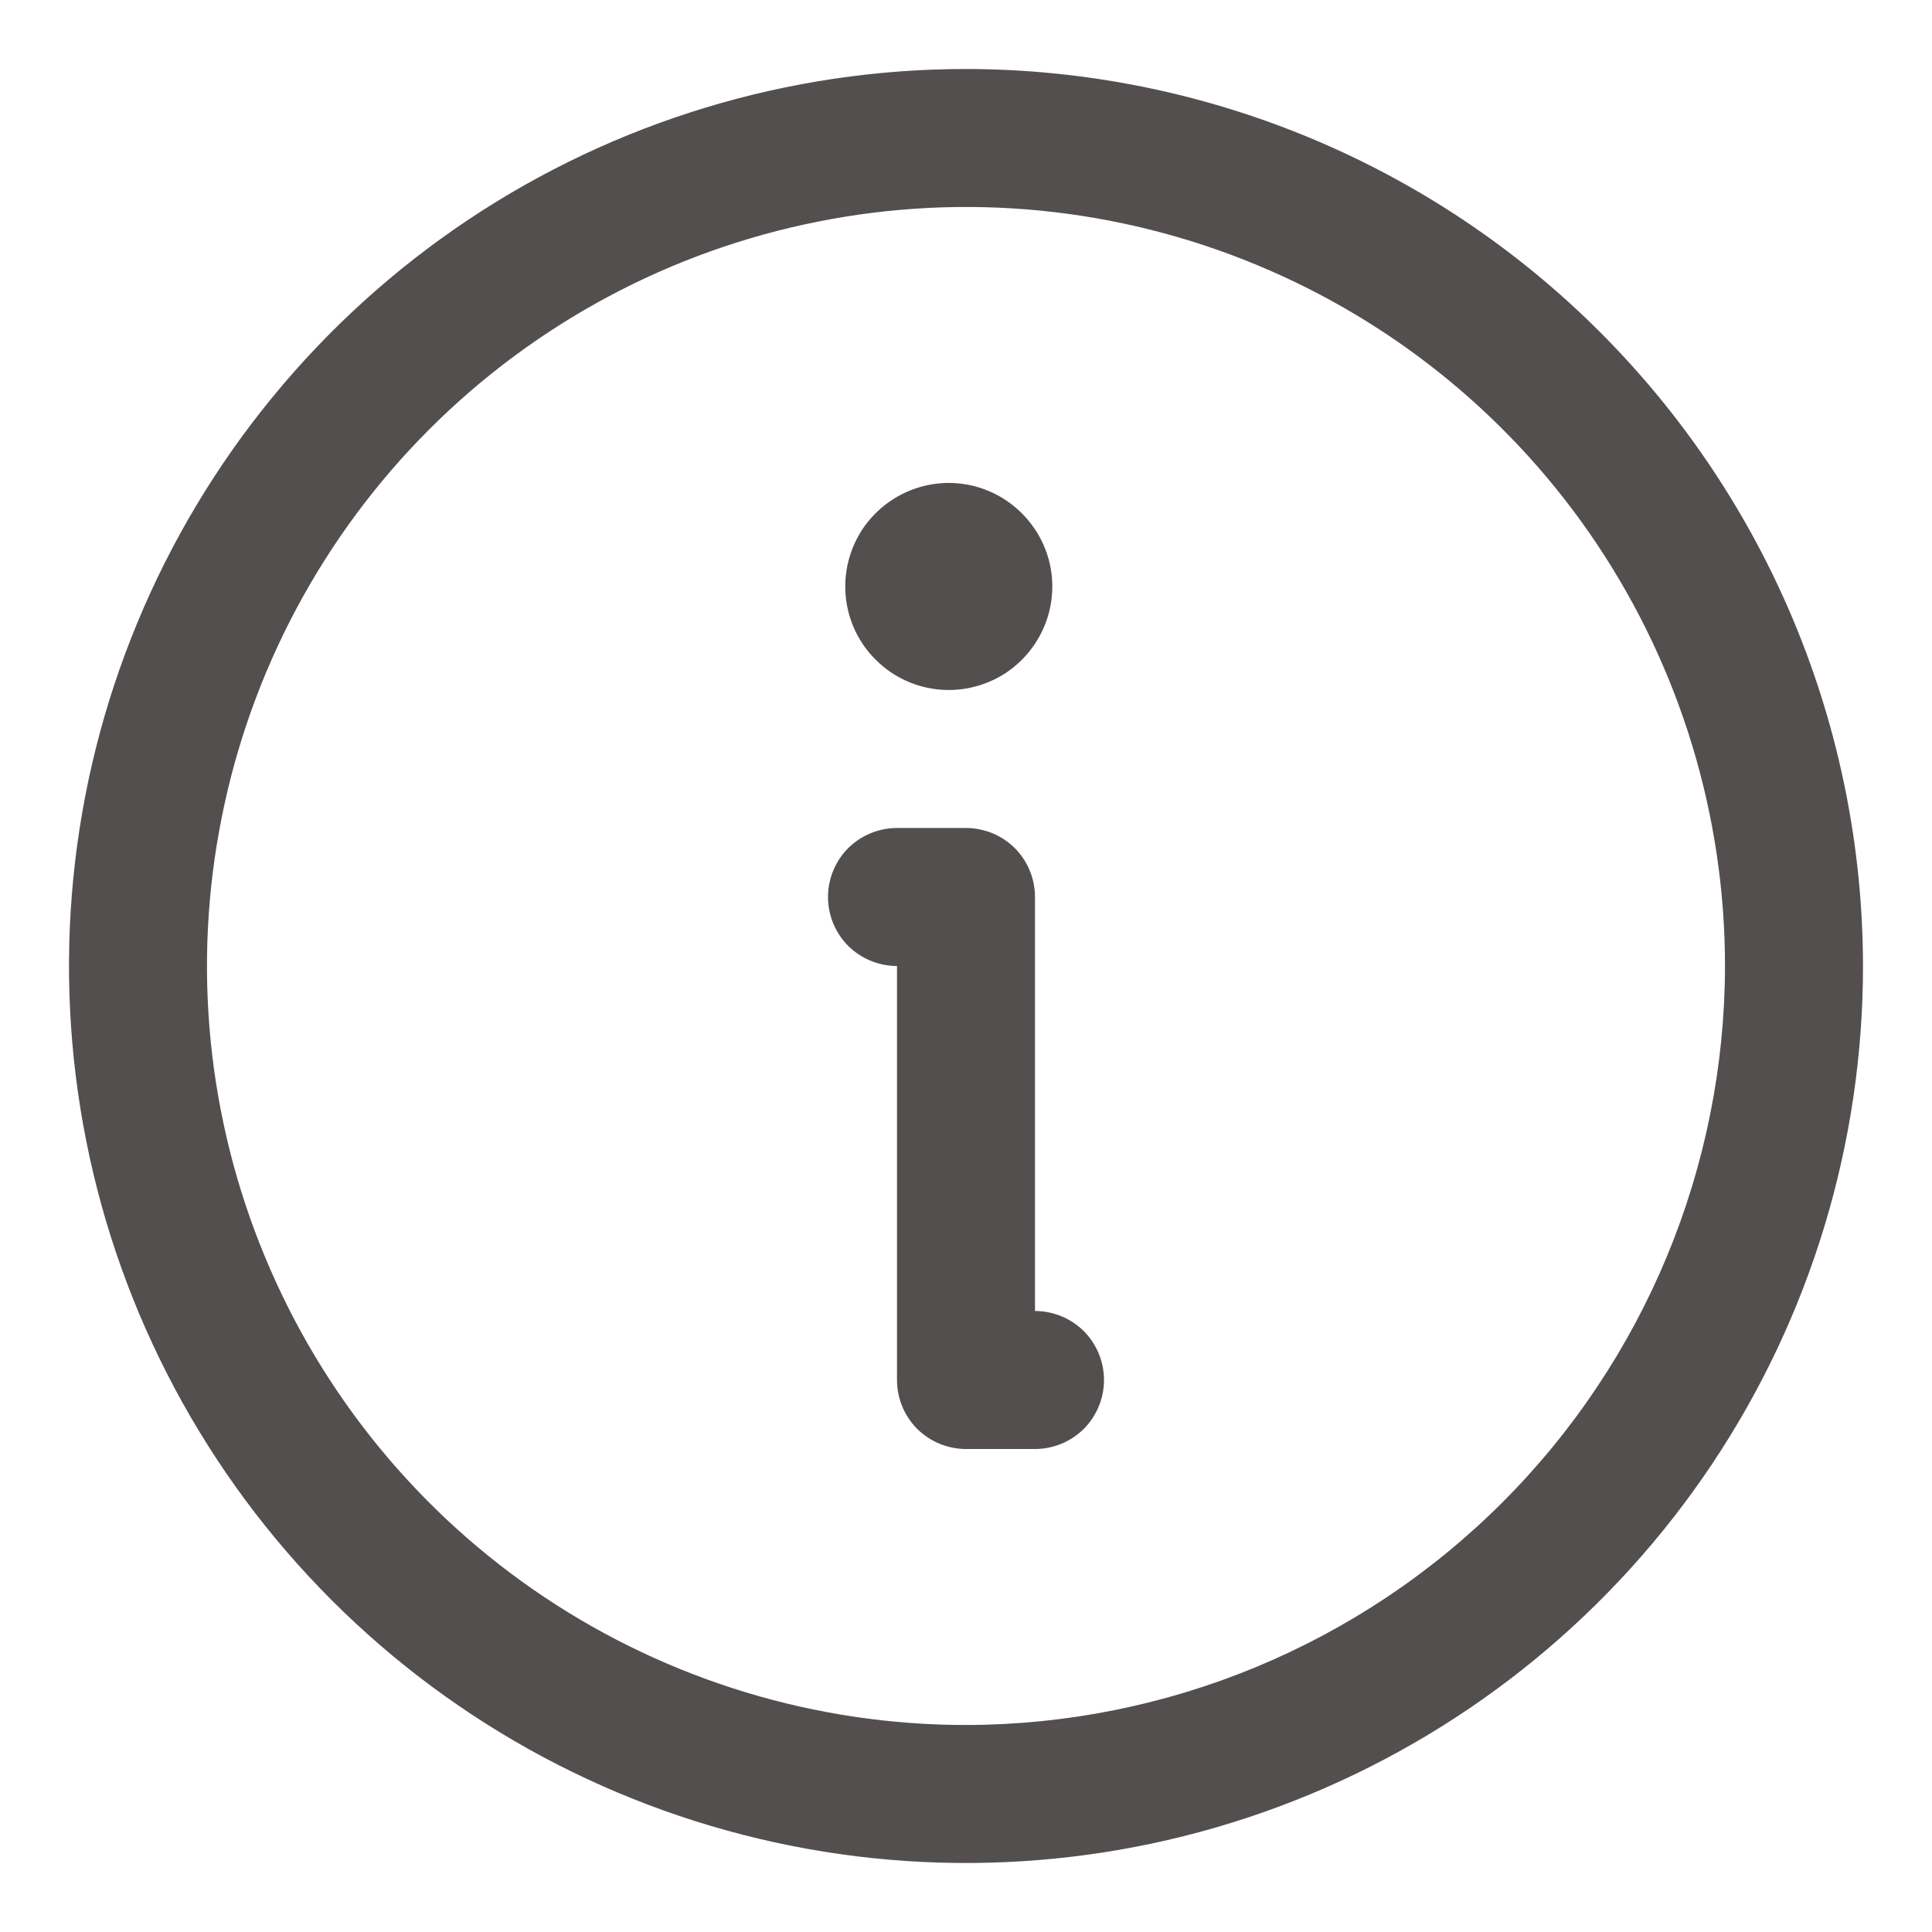 <svg width="14" height="14" viewBox="0 0 14 14" fill="none" xmlns="http://www.w3.org/2000/svg">
<path d="M7 0.5C5.714 0.5 4.458 0.881 3.389 1.595C2.32 2.31 1.487 3.325 0.995 4.513C0.503 5.7 0.374 7.007 0.625 8.268C0.876 9.529 1.495 10.687 2.404 11.596C3.313 12.505 4.471 13.124 5.732 13.375C6.993 13.626 8.3 13.497 9.487 13.005C10.675 12.513 11.69 11.68 12.405 10.611C13.119 9.542 13.5 8.286 13.5 7C13.498 5.277 12.813 3.625 11.594 2.406C10.376 1.187 8.723 0.502 7 0.5V0.5ZM7 12.5C5.912 12.5 4.849 12.177 3.944 11.573C3.04 10.969 2.335 10.11 1.919 9.105C1.502 8.1 1.393 6.994 1.606 5.927C1.818 4.86 2.342 3.88 3.111 3.111C3.88 2.342 4.86 1.818 5.927 1.606C6.994 1.393 8.1 1.502 9.105 1.919C10.11 2.335 10.969 3.04 11.573 3.944C12.177 4.849 12.5 5.912 12.5 7C12.498 8.458 11.918 9.856 10.887 10.887C9.856 11.918 8.458 12.498 7 12.5V12.5ZM8 10C8 10.133 7.947 10.26 7.854 10.354C7.76 10.447 7.633 10.5 7.5 10.5H7C6.867 10.5 6.74 10.447 6.646 10.354C6.553 10.26 6.5 10.133 6.5 10V7C6.367 7 6.24 6.947 6.146 6.854C6.053 6.76 6 6.633 6 6.5C6 6.367 6.053 6.24 6.146 6.146C6.24 6.053 6.367 6 6.5 6H7C7.133 6 7.26 6.053 7.354 6.146C7.447 6.24 7.5 6.367 7.5 6.5V9.5C7.633 9.5 7.76 9.553 7.854 9.646C7.947 9.74 8 9.867 8 10ZM6.125 4.25C6.125 4.102 6.169 3.957 6.251 3.833C6.334 3.71 6.451 3.614 6.588 3.557C6.725 3.5 6.876 3.485 7.021 3.514C7.167 3.543 7.3 3.615 7.405 3.72C7.51 3.825 7.582 3.958 7.611 4.104C7.64 4.249 7.625 4.4 7.568 4.537C7.511 4.674 7.415 4.791 7.292 4.874C7.168 4.956 7.023 5 6.875 5C6.676 5 6.485 4.921 6.345 4.78C6.204 4.64 6.125 4.449 6.125 4.25Z" fill="#524F4E"/>
</svg>
